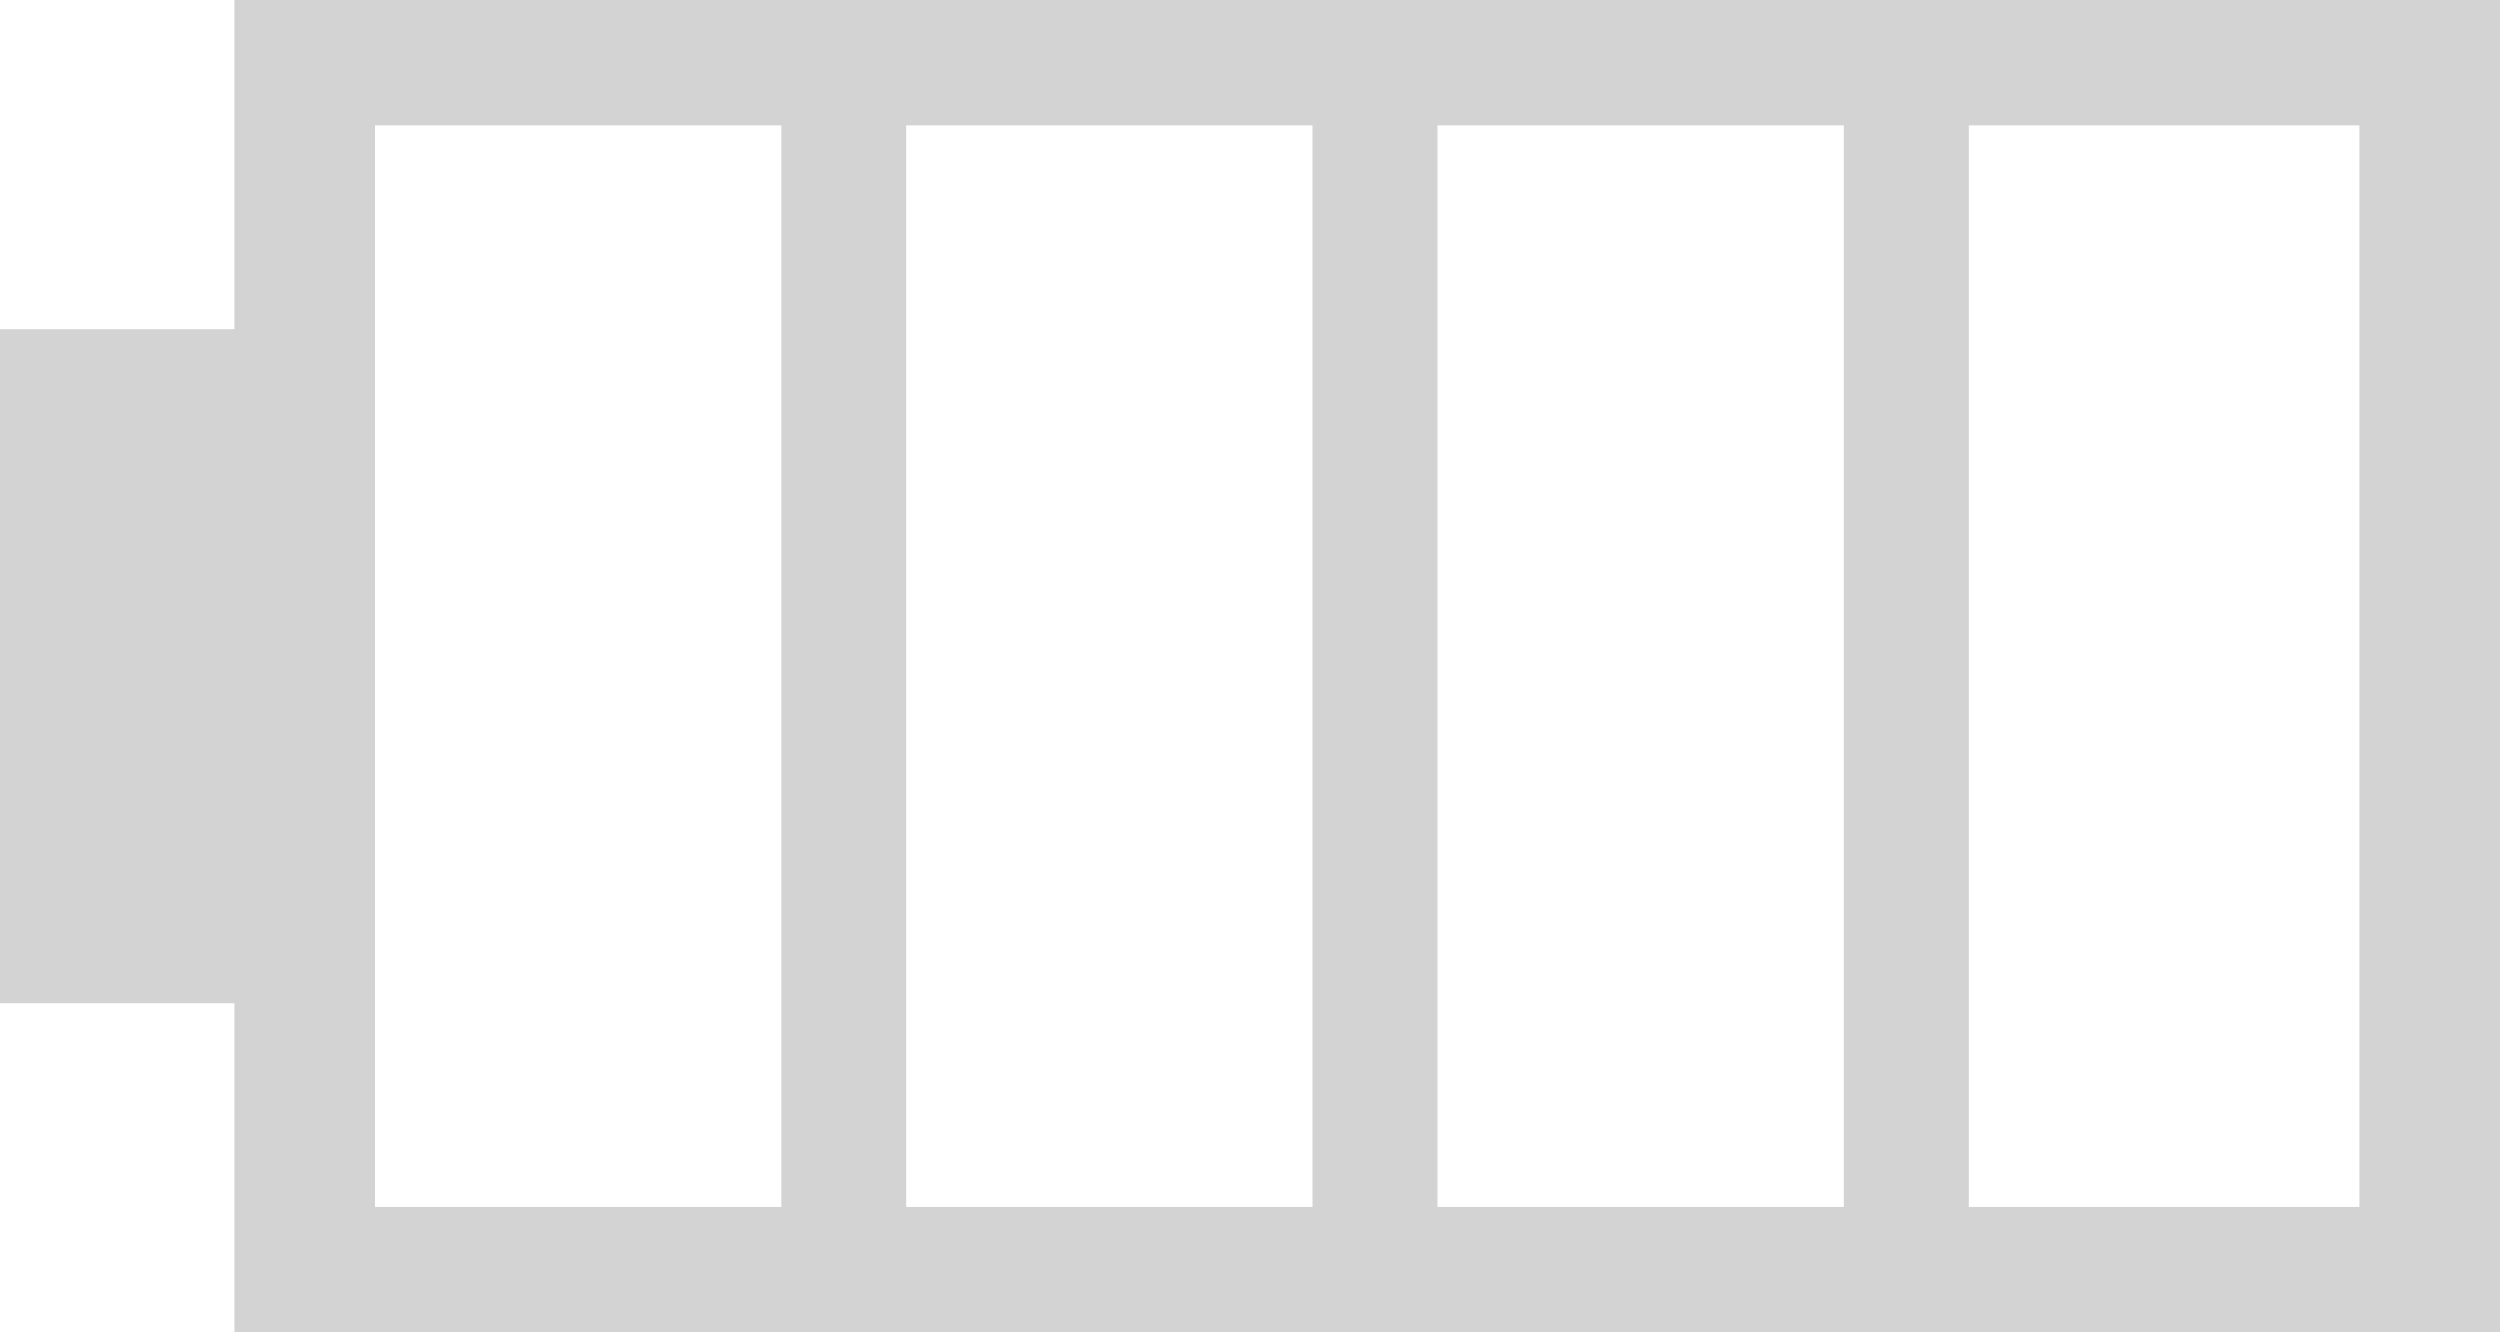 <?xml version='1.0' encoding='utf-8'?>
<svg xmlns="http://www.w3.org/2000/svg" id="Layer_2" data-name="Layer 2" viewBox="0 0 20.04 10.68">
  <g id="Layer_1-2" data-name="Layer 1">
    <path d="M19.915,0H1.879v2.639H0v5.403h1.879v2.638h18.161V0h-.125ZM6.263,9.675h-3.257V1.005h3.257v8.67h0ZM10.521,9.675h-3.257V1.005h3.257v8.67h0ZM14.78,9.675h-3.257V1.005h3.257v8.67h0ZM18.913,9.675h-3.131V1.005h3.131v8.67h0Z" fill="#D3D3D3" fill-rule="evenodd" />
  </g>
</svg>
